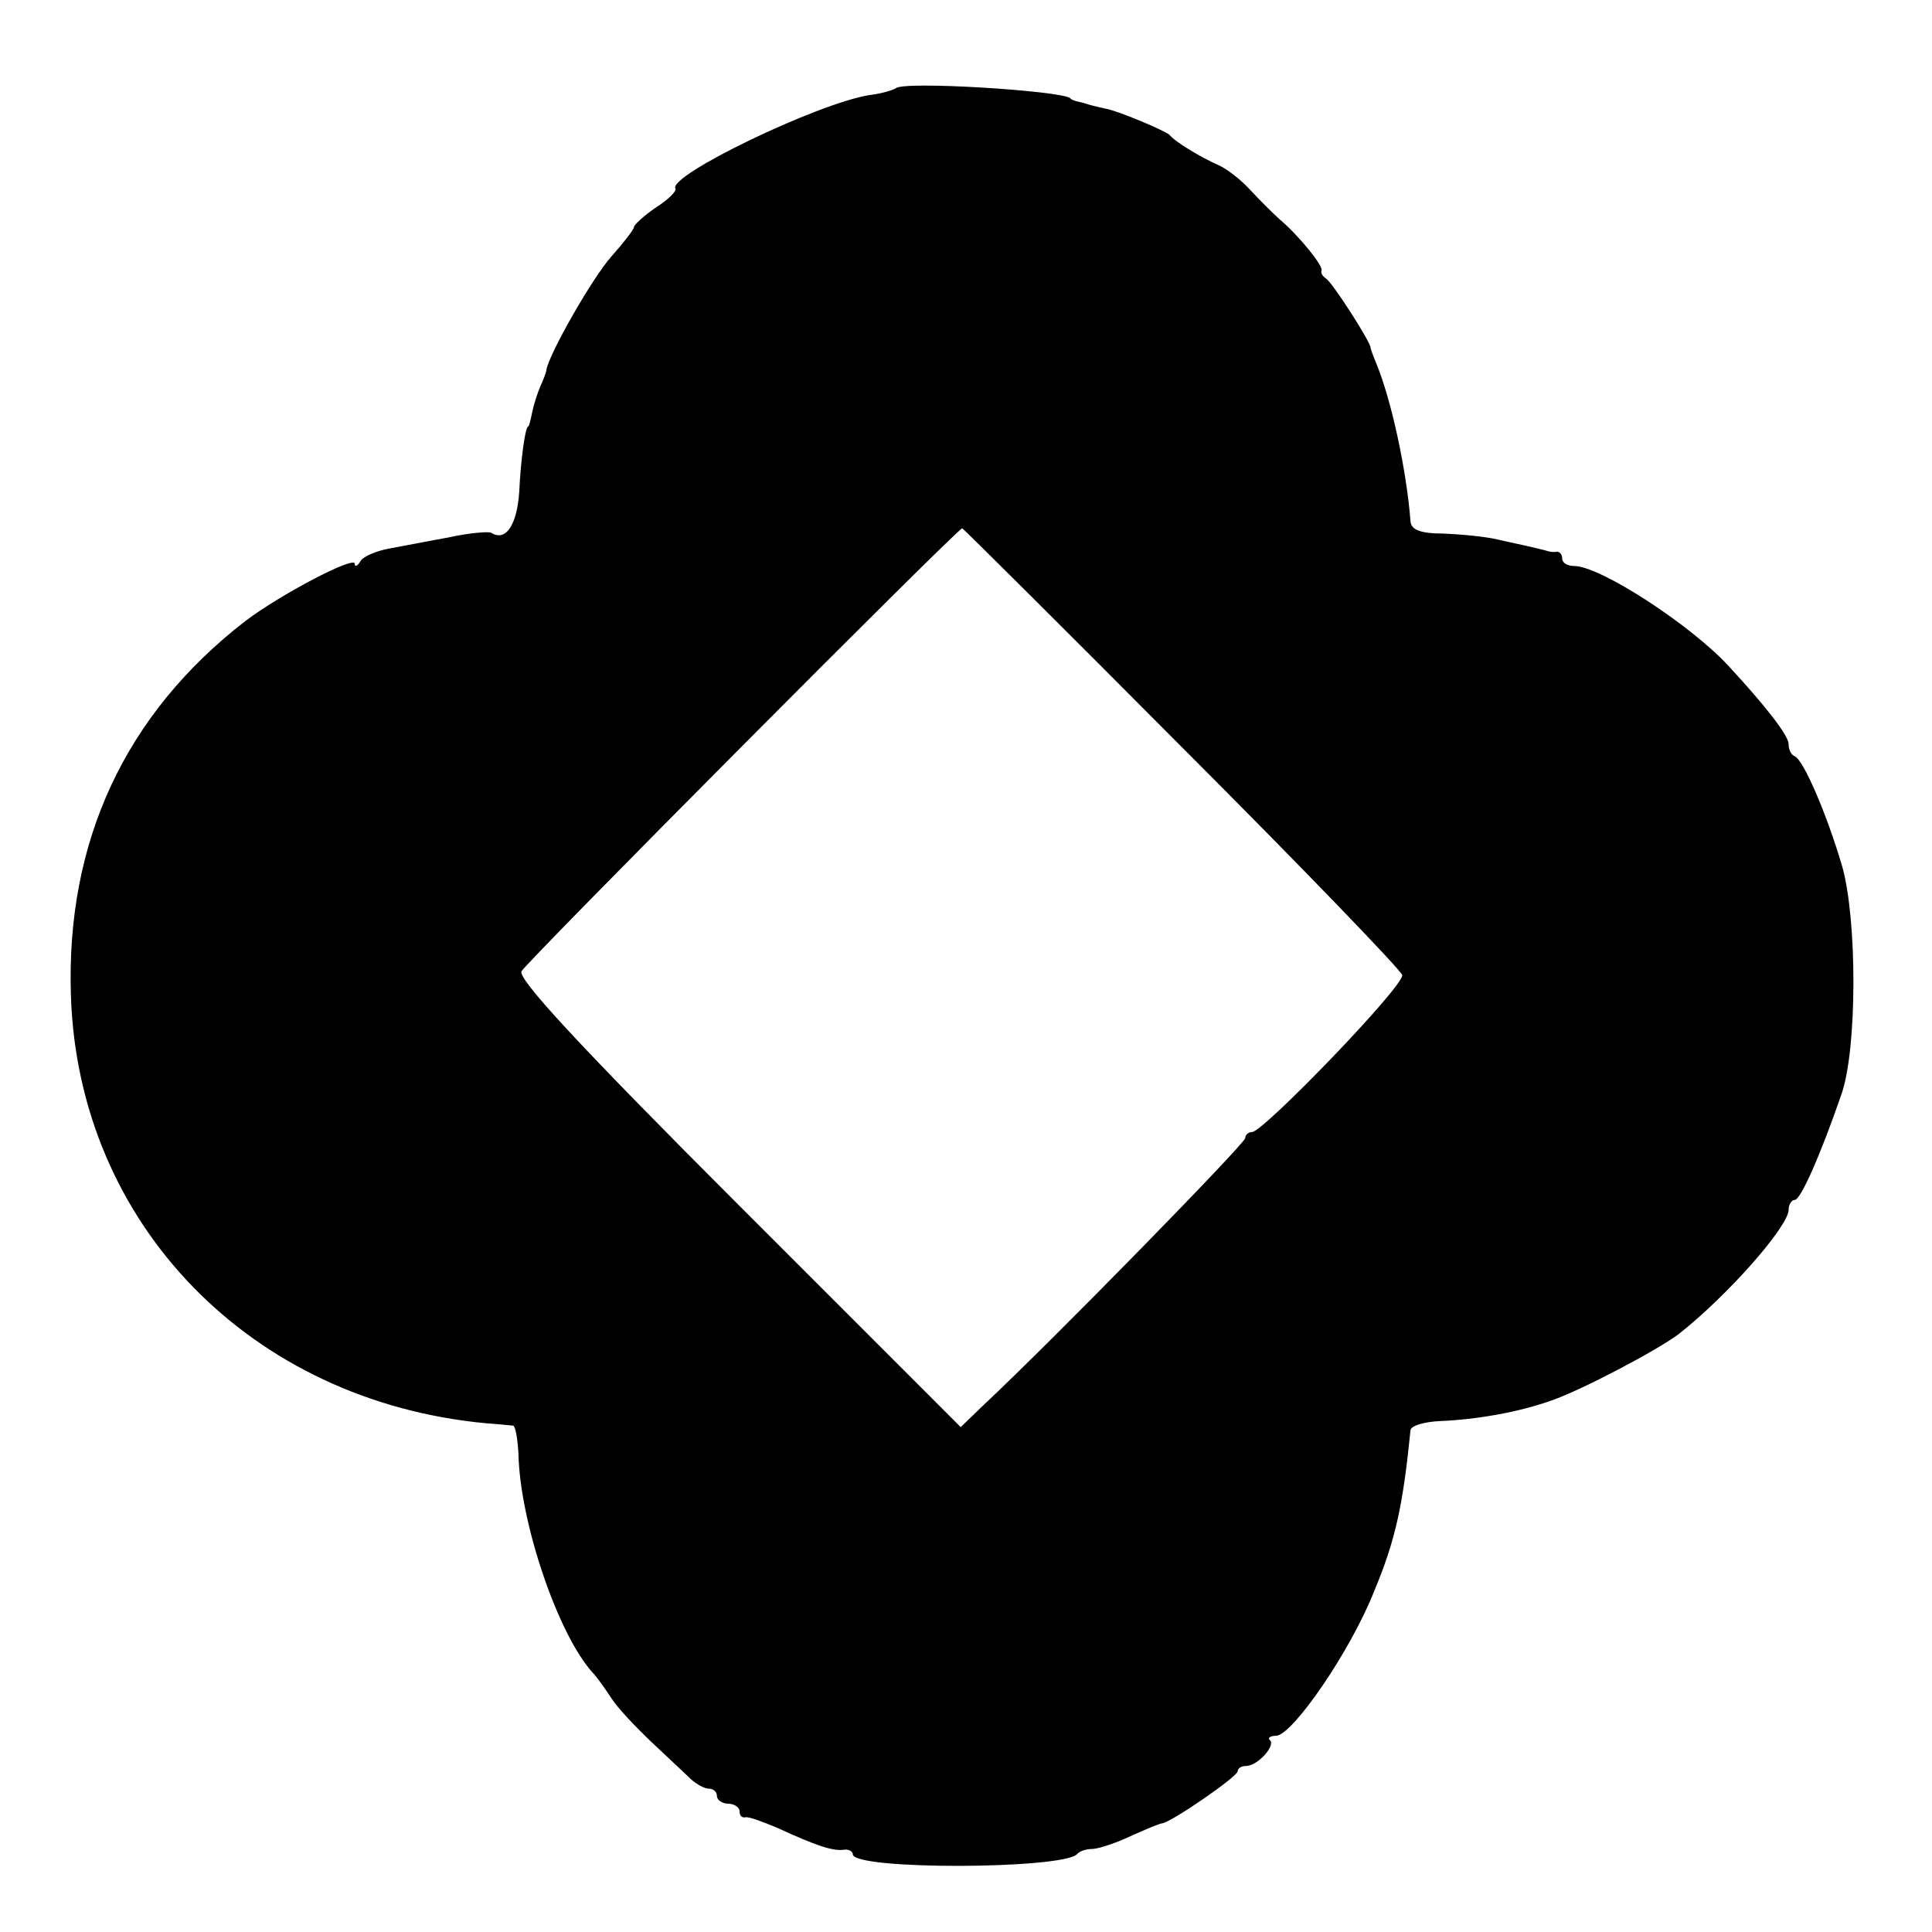 <?xml version="1.0" standalone="no"?>
<!DOCTYPE svg PUBLIC "-//W3C//DTD SVG 20010904//EN"
 "http://www.w3.org/TR/2001/REC-SVG-20010904/DTD/svg10.dtd">
<svg version="1.0" xmlns="http://www.w3.org/2000/svg"
 width="256pt" height="256pt" viewBox="0 0 256 256"
 preserveAspectRatio="xMidYMid meet">
<g transform="translate(0,256) scale(0.1,-0.1)"
fill="#000000" stroke="none">
<path d="M1187 2443 c-3 -2 -18 -7 -35 -9 -69 -11 -268 -107 -257 -124 2 -3
-10 -15 -26 -25 -16 -11 -29 -23 -29 -26 0 -3 -14 -21 -30 -39 -25 -28 -82
-128 -86 -150 0 -3 -4 -13 -8 -22 -4 -9 -9 -25 -11 -35 -2 -10 -4 -18 -5 -18
-4 0 -10 -44 -12 -87 -3 -44 -18 -66 -37 -54 -3 2 -29 0 -56 -6 -28 -5 -63
-12 -80 -15 -16 -3 -33 -10 -37 -16 -4 -7 -8 -9 -8 -4 0 11 -99 -41 -145 -76
-159 -123 -238 -292 -231 -497 10 -302 238 -537 551 -566 17 -1 32 -3 35 -3 3
-1 6 -18 7 -38 2 -90 52 -238 98 -289 6 -6 17 -22 25 -34 8 -13 33 -39 54 -59
21 -20 45 -42 52 -49 7 -6 17 -12 23 -12 6 0 11 -4 11 -10 0 -5 7 -10 15 -10
8 0 15 -5 15 -10 0 -6 3 -9 8 -8 4 1 23 -6 42 -14 52 -24 74 -31 88 -29 6 1
12 -2 12 -6 0 -21 276 -20 297 0 3 4 12 7 20 7 7 0 30 7 51 17 20 9 39 17 42
17 13 2 100 62 100 69 0 4 5 7 11 7 15 0 39 26 32 34 -4 3 0 6 8 6 22 1 99
113 130 192 28 67 38 113 48 213 1 6 18 11 39 12 49 2 105 12 147 27 41 14
141 67 169 88 65 51 146 143 146 165 0 7 4 13 8 13 8 0 34 59 62 140 21 60 21
231 1 302 -20 68 -51 141 -63 146 -5 2 -8 9 -8 16 0 11 -29 49 -80 104 -51 55
-170 132 -204 132 -9 0 -16 4 -16 10 0 5 -3 9 -7 9 -5 -1 -10 0 -13 1 -3 1
-12 3 -20 5 -8 2 -28 6 -45 10 -16 4 -49 7 -72 8 -31 0 -43 5 -44 16 -5 66
-25 161 -46 211 -3 8 -7 17 -7 20 -2 10 -50 85 -59 91 -5 3 -7 8 -6 10 4 5
-30 47 -55 68 -10 9 -28 27 -40 40 -12 13 -30 27 -41 32 -23 10 -58 31 -65 40
-6 6 -71 33 -85 35 -5 1 -13 3 -17 4 -5 1 -12 4 -18 5 -5 1 -11 3 -12 5 -14
10 -222 23 -231 13z m379 -873 c159 -159 290 -295 292 -302 3 -14 -184 -208
-199 -208 -5 0 -9 -4 -9 -8 0 -7 -254 -267 -348 -355 l-29 -28 -295 295 c-213
213 -292 299 -287 309 8 14 578 587 584 587 1 0 132 -130 291 -290z"/>
</g>
</svg>
